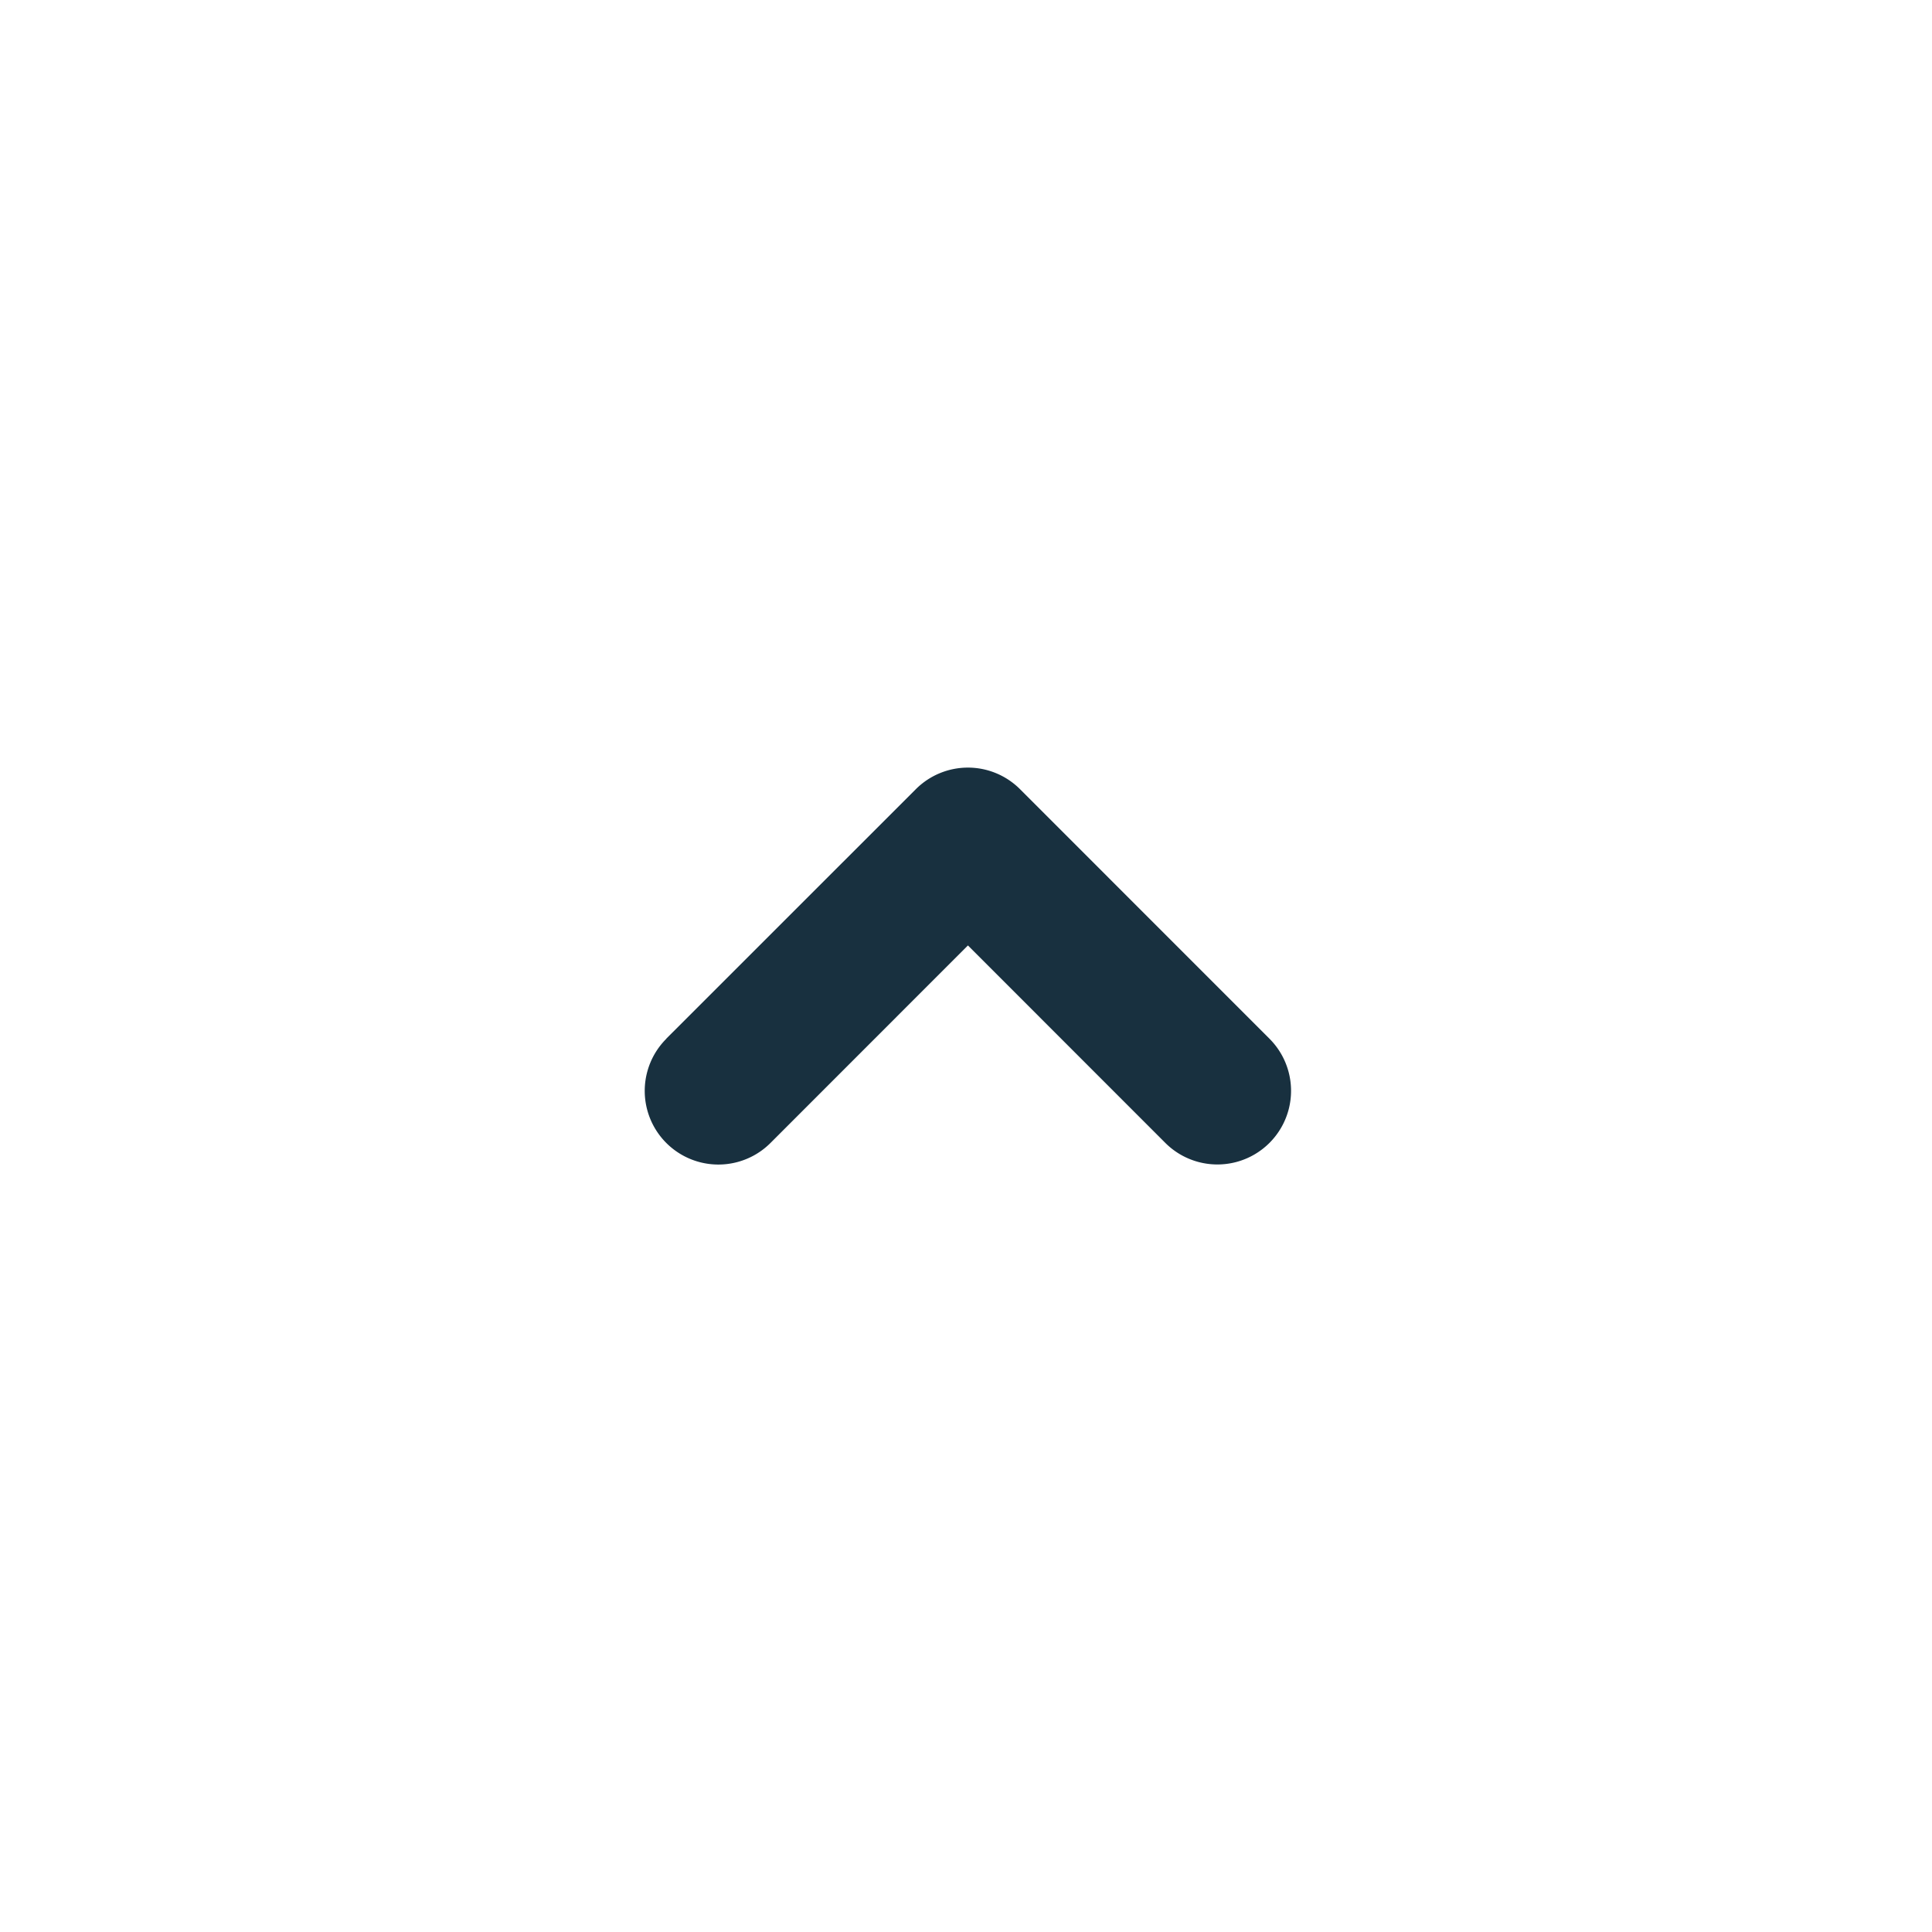 <svg width="25" height="25" viewBox="0 0 25 25" fill="none"><g id="carret_fat_up"><path d="m8.622 13.44 3.229-3.228a.953.953 0 0 1 1.348 0l3.228 3.229a.953.953 0 1 1-1.348 1.348l-2.554-2.555L9.97 14.79a.953.953 0 1 1-1.348-1.348Z" fill="#18303F" yggColor="iconDefault"/></g></svg>